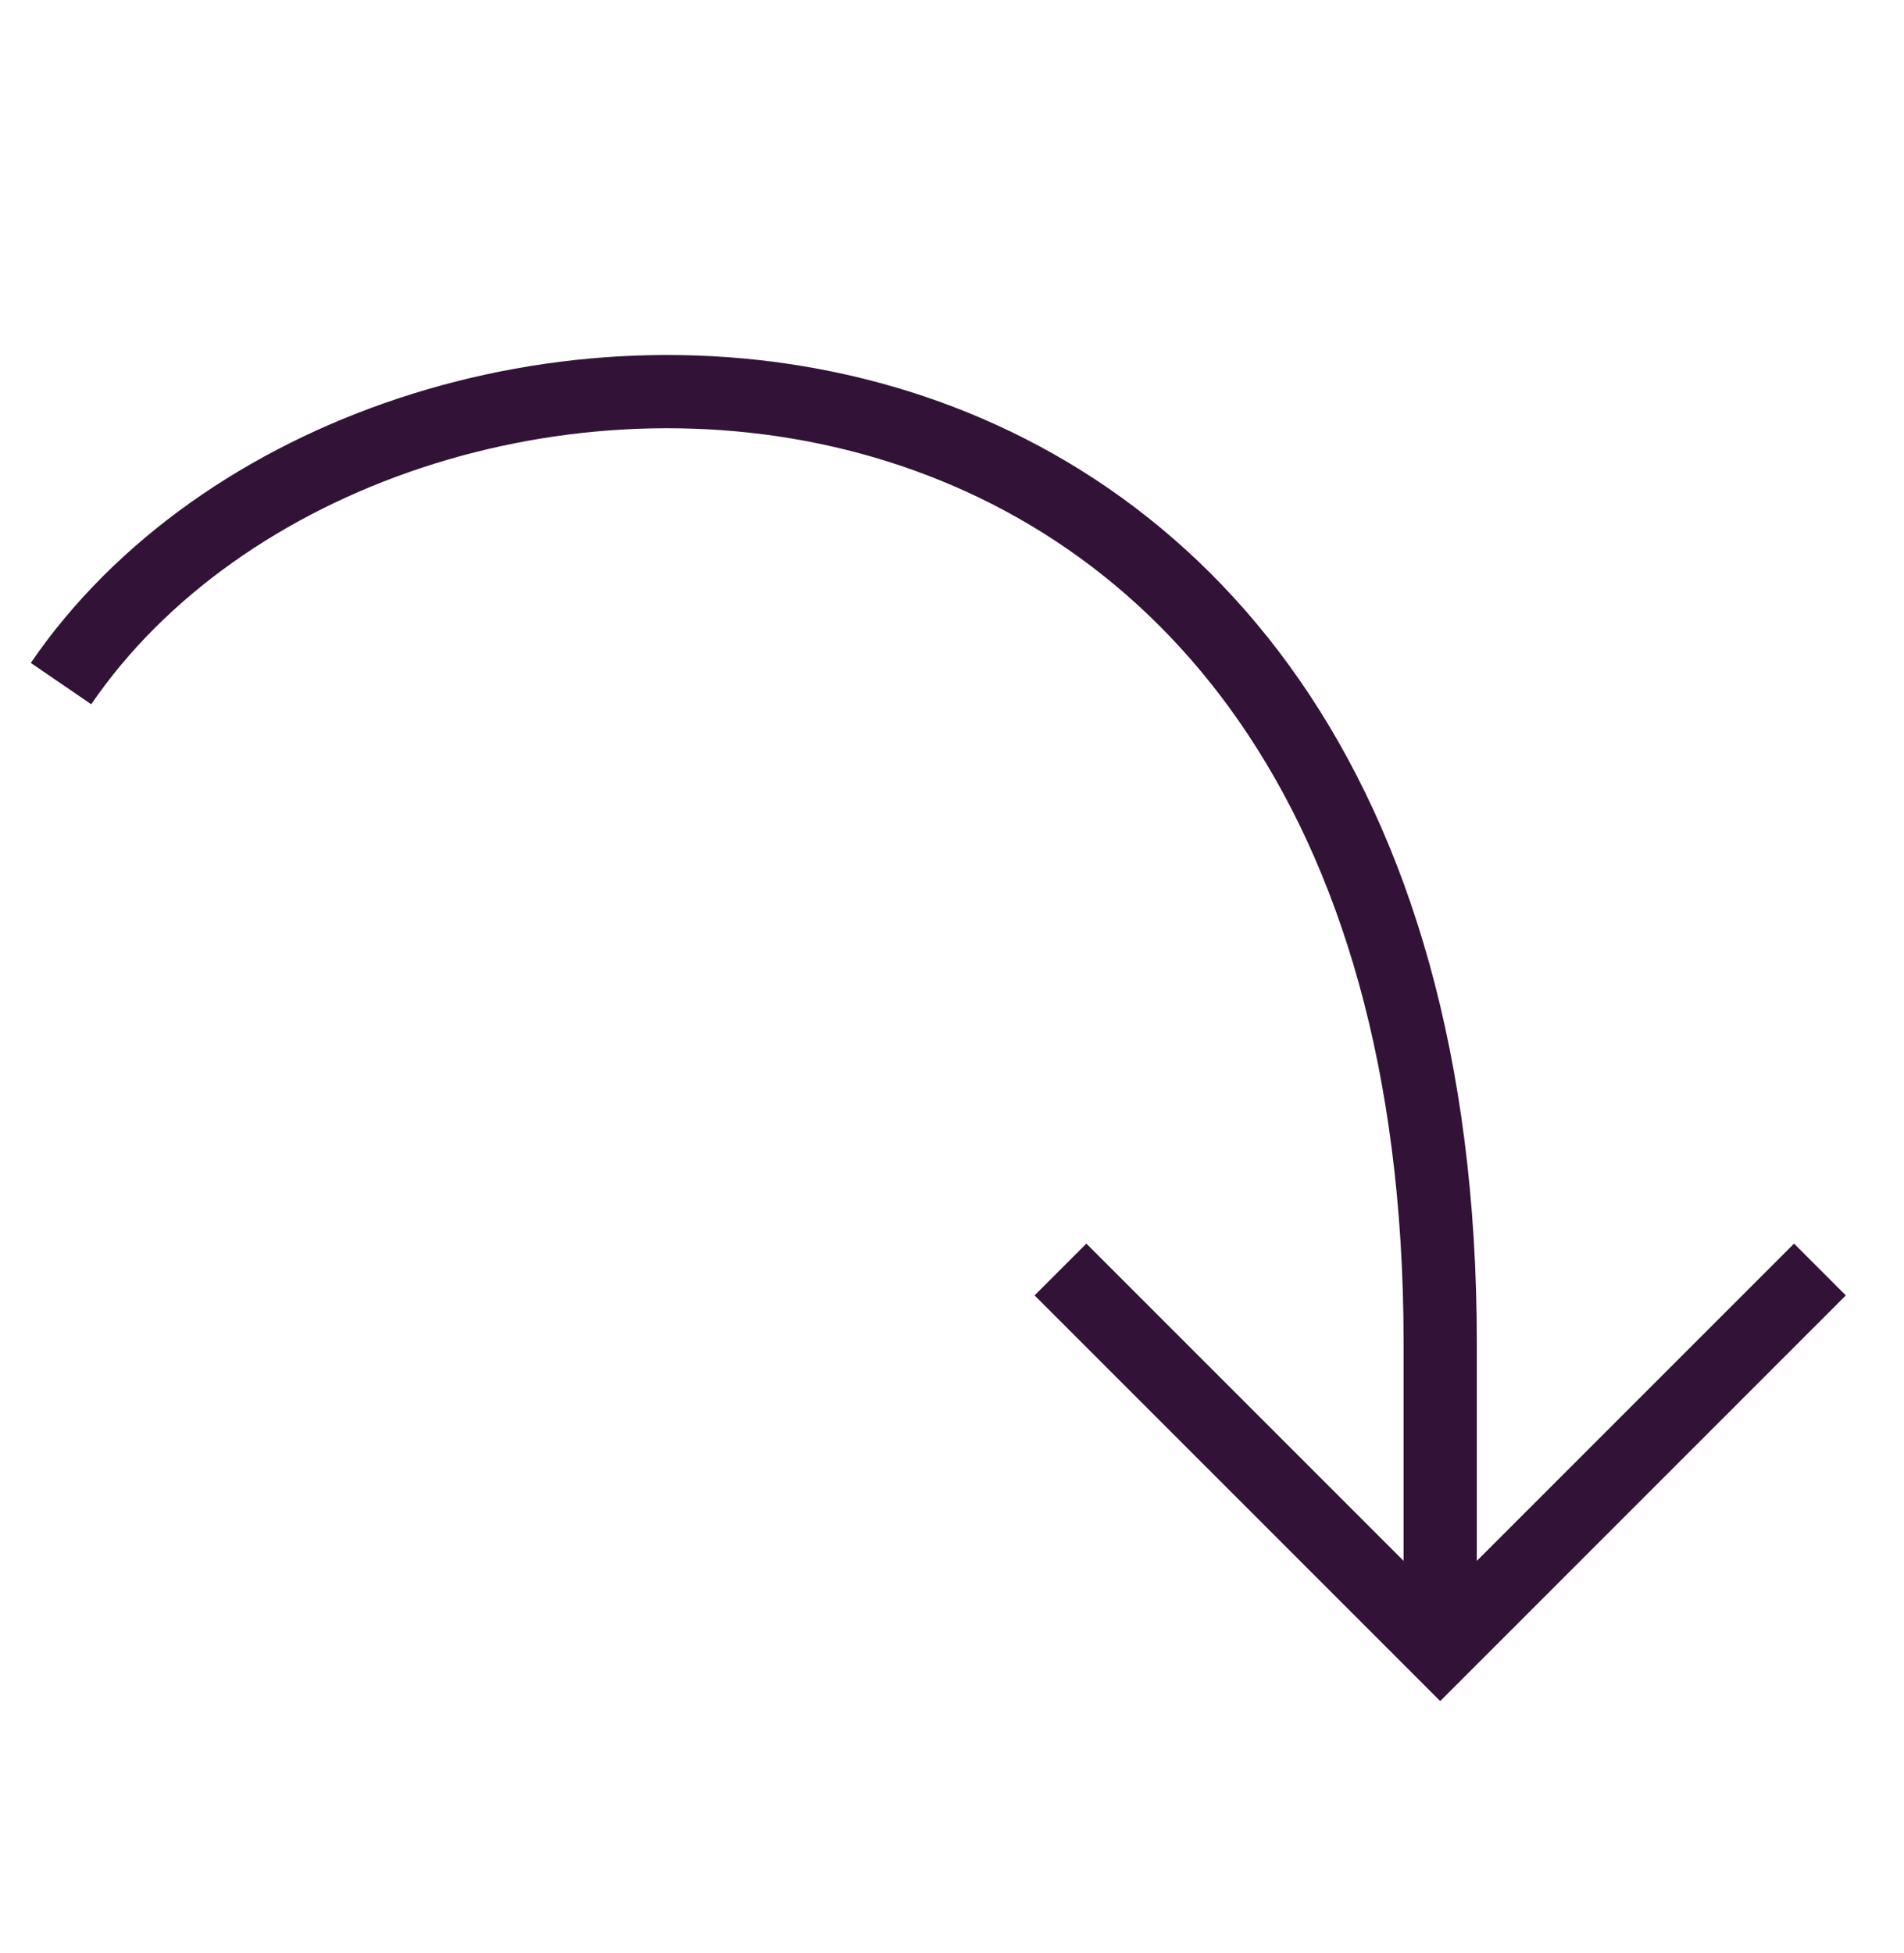 <svg xmlns="http://www.w3.org/2000/svg" viewBox="0 0 78 80" id="arrow-curved-down">
  <g fill="none" fill-rule="evenodd" stroke="#321337" stroke-width="3" transform="translate(1.489 2.14)">
    <path d="M3.559,56.041 C-1.471,33.575 28.196,1.761 61.839,33.133 C73.175,43.704 65.754,36.784 70.981,41.658" transform="rotate(47 36.99 38.02)"/>
    <polyline points="68.511 38.86 68.511 60.86 46.511 60.86" transform="rotate(45 57.511 49.86)"/>
  </g>
</svg>
